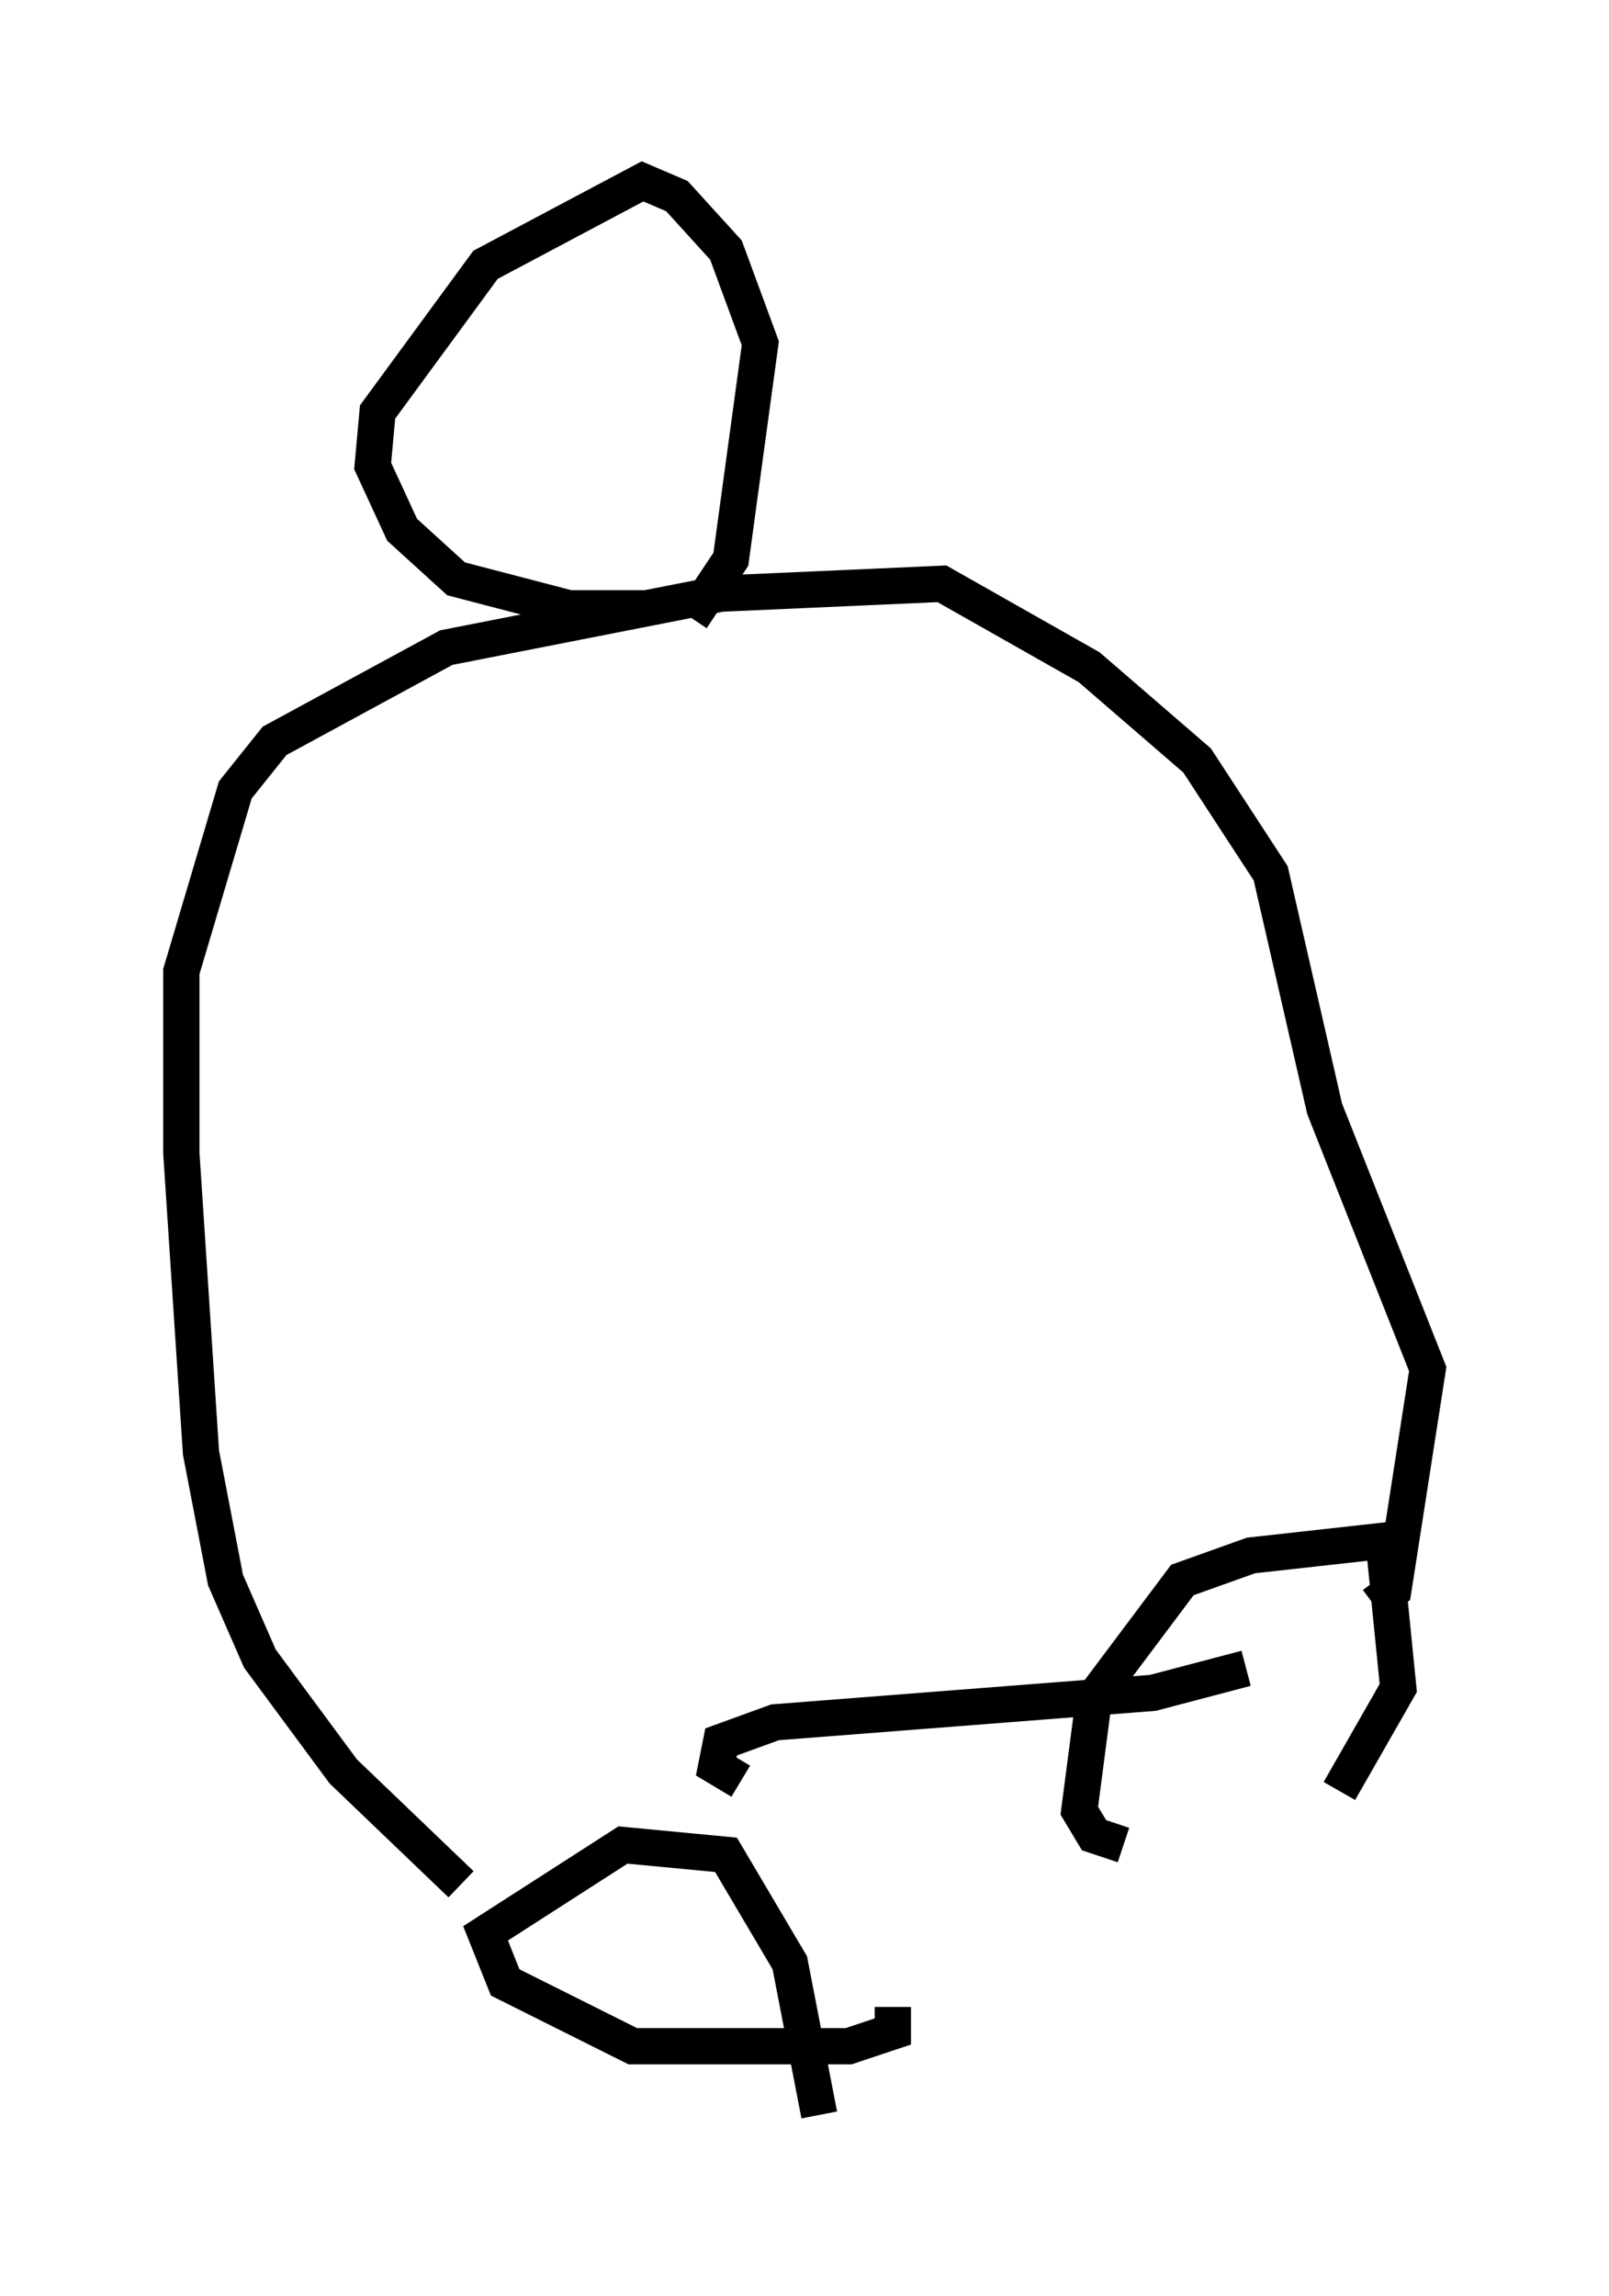 <?xml version="1.0" encoding="utf-8" ?>
<svg baseProfile="full" height="63.315" version="1.1" width="44.37" xmlns="http://www.w3.org/2000/svg" xmlns:ev="http://www.w3.org/2001/xml-events" xmlns:xlink="http://www.w3.org/1999/xlink"><defs /><rect fill="white" height="63.315" width="44.37" x="0" y="0" /><path d="M35.311, 51.008 m-4.33, -0.135 l-0.812, -0.271 -0.406, -0.677 l0.406, -3.112 2.436, -3.248 l1.894, -0.677 3.654, -0.406 l0.406, 4.059 -1.624, 2.842 m0.0, 0.0 l0.0, 0.0 m-12.314, 5.954 l0.0, 0.677 -1.218, 0.406 l-5.954, 0.0 -3.518, -1.759 l-0.541, -1.353 3.789, -2.436 l2.842, 0.271 1.759, 2.977 l0.812, 4.195 m-9.878, -6.36 l-3.248, -3.112 -2.3, -3.112 l-0.947, -2.165 -0.677, -3.518 l-0.541, -8.254 0.0, -5.007 l1.488, -5.007 1.083, -1.353 l4.736, -2.571 7.578, -1.488 l6.089, -0.271 4.059, 2.3 l2.977, 2.571 2.03, 3.112 l1.488, 6.495 2.842, 7.172 l-0.947, 6.089 -0.541, 0.406 m-17.456, 4.871 l-0.677, -0.406 0.135, -0.677 l1.488, -0.541 10.419, -0.812 l2.571, -0.677 m-16.509, -29.228 l-2.165, 0.0 -3.112, -0.812 l-1.488, -1.353 -0.812, -1.759 l0.135, -1.488 2.977, -4.059 l4.33, -2.3 0.947, 0.406 l1.353, 1.488 0.947, 2.571 l-0.812, 5.954 -1.083, 1.624 " fill="none" stroke="black" stroke-width="1" /></svg>